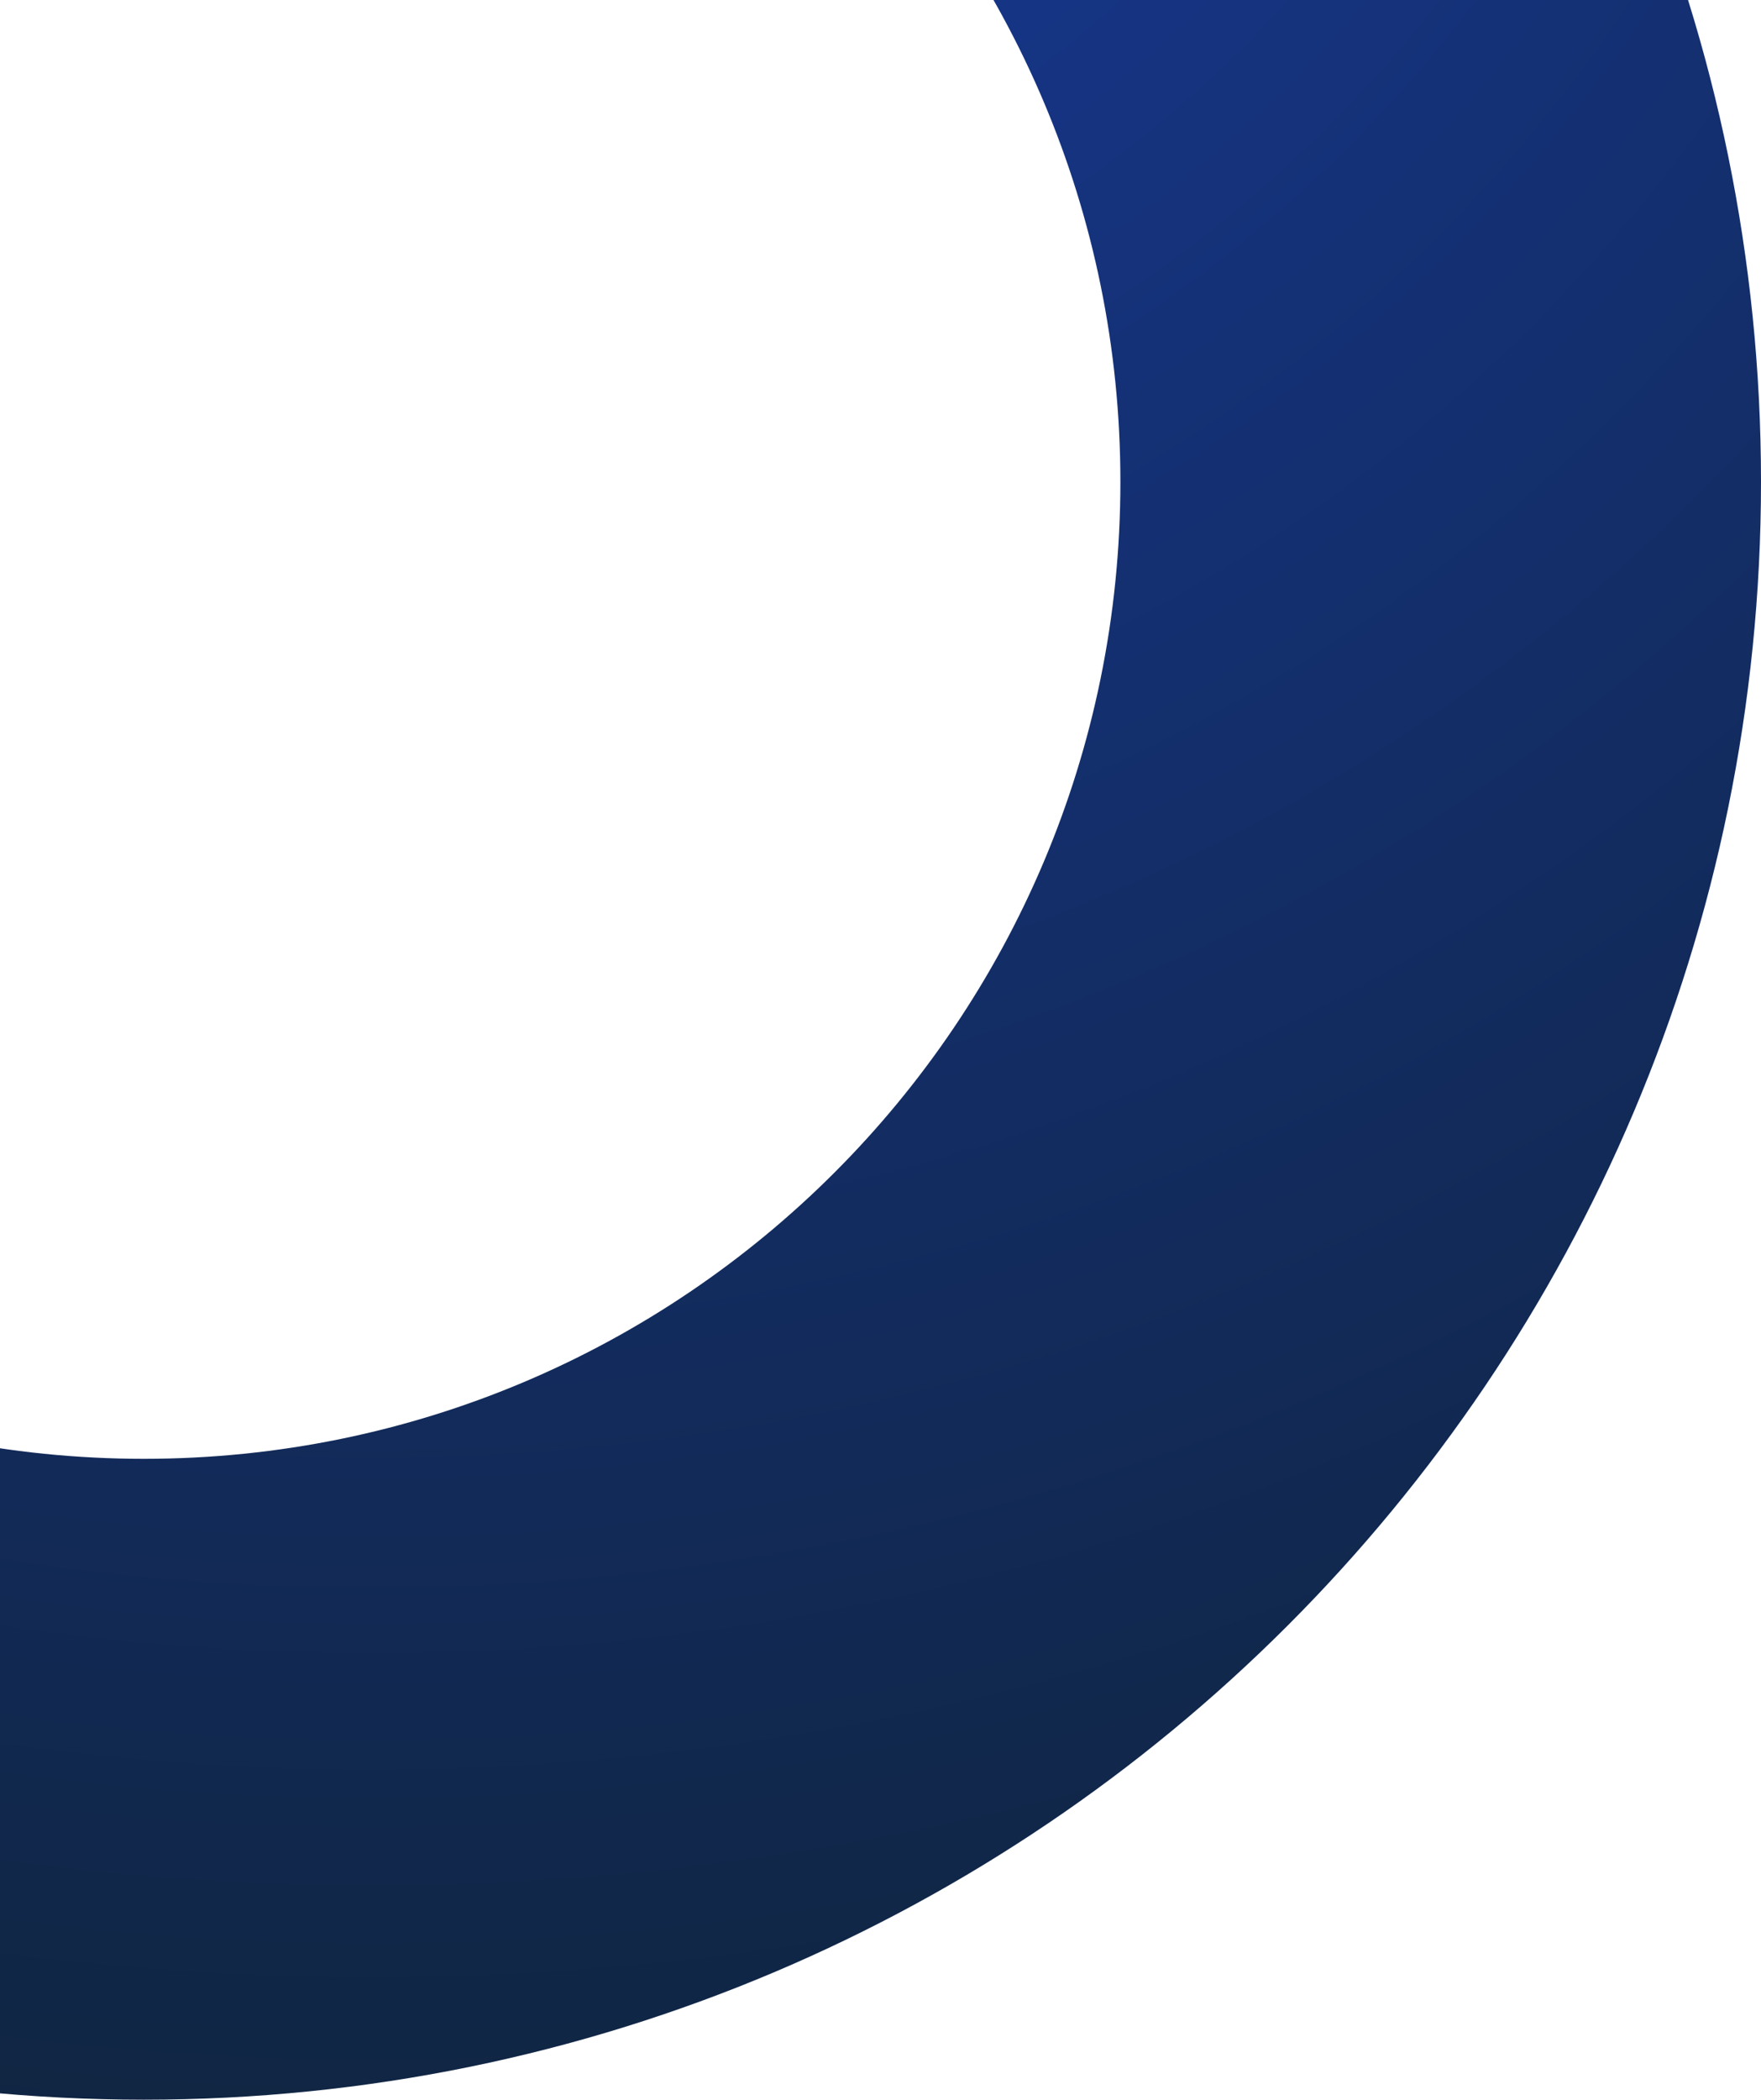 <svg width="563" height="671" viewBox="0 0 563 671" fill="none" xmlns="http://www.w3.org/2000/svg">
<path opacity="0.94" d="M46 -363C-239.539 -363 -471 -131.539 -471 154C-471 439.539 -239.539 671 46 671C331.539 671 563 439.539 563 154C563 -131.539 331.539 -363 46 -363ZM46 466.194C-126.415 466.194 -266.194 326.415 -266.194 154C-266.194 -18.415 -126.415 -158.194 46 -158.194C218.415 -158.194 358.194 -18.415 358.194 154C358.194 326.415 218.415 466.194 46 466.194Z" fill="url(#paint0_radial_43_2588)"/>
<defs>
<radialGradient id="paint0_radial_43_2588" cx="0" cy="0" r="1" gradientUnits="userSpaceOnUse" gradientTransform="translate(115.924 -276.705) scale(1072.69)">
<stop stop-color="#0A30A3"/>
<stop offset="1" stop-color="#00152A"/>
</radialGradient>
</defs>
</svg>
